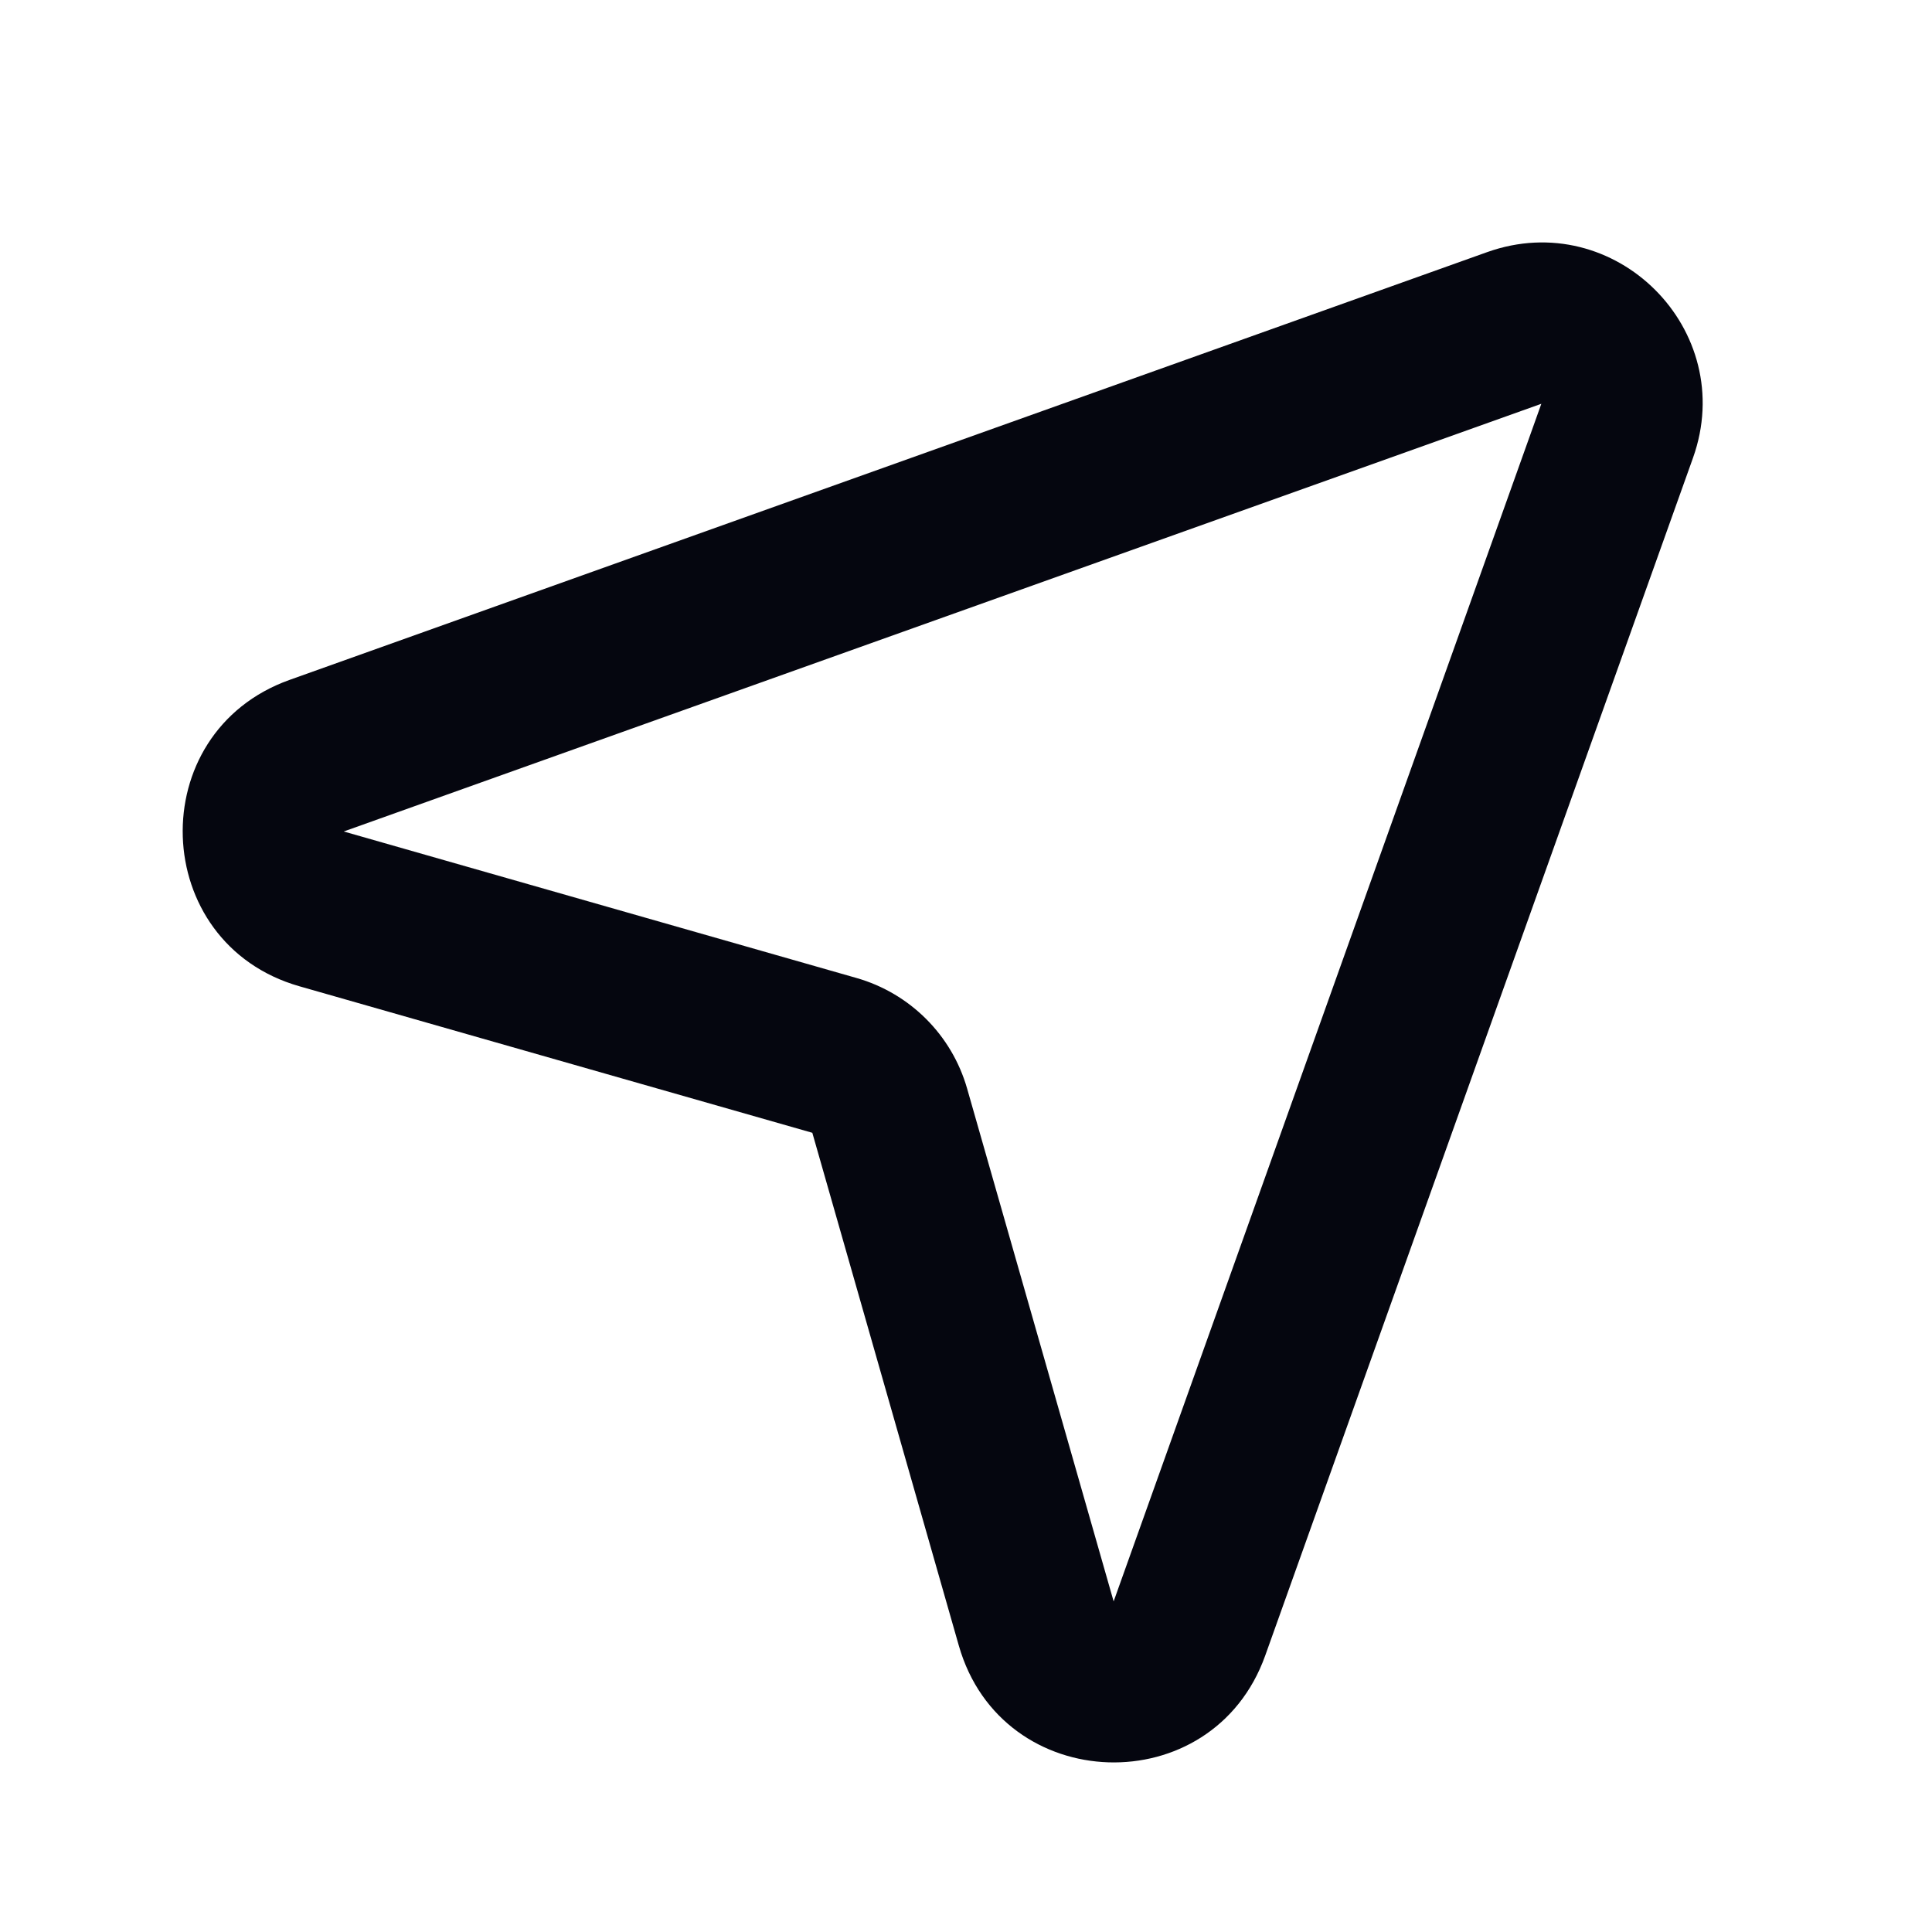 <svg width="24" height="24" viewBox="0 0 24 24" fill="none" xmlns="http://www.w3.org/2000/svg">
<path fill-rule="evenodd" clip-rule="evenodd" d="M18.474 3.132C20.064 2.565 21.598 4.099 21.031 5.688L15.717 20.566C15.063 22.397 12.445 22.313 11.911 20.443L10.091 14.072L3.72 12.252C1.85 11.718 1.766 9.1 3.597 8.446L18.474 3.132ZM13.834 19.893L19.147 5.016L4.27 10.329L10.64 12.149C11.304 12.339 11.824 12.858 12.014 13.523L13.834 19.893Z" fill="#05060F"/>
</svg>
